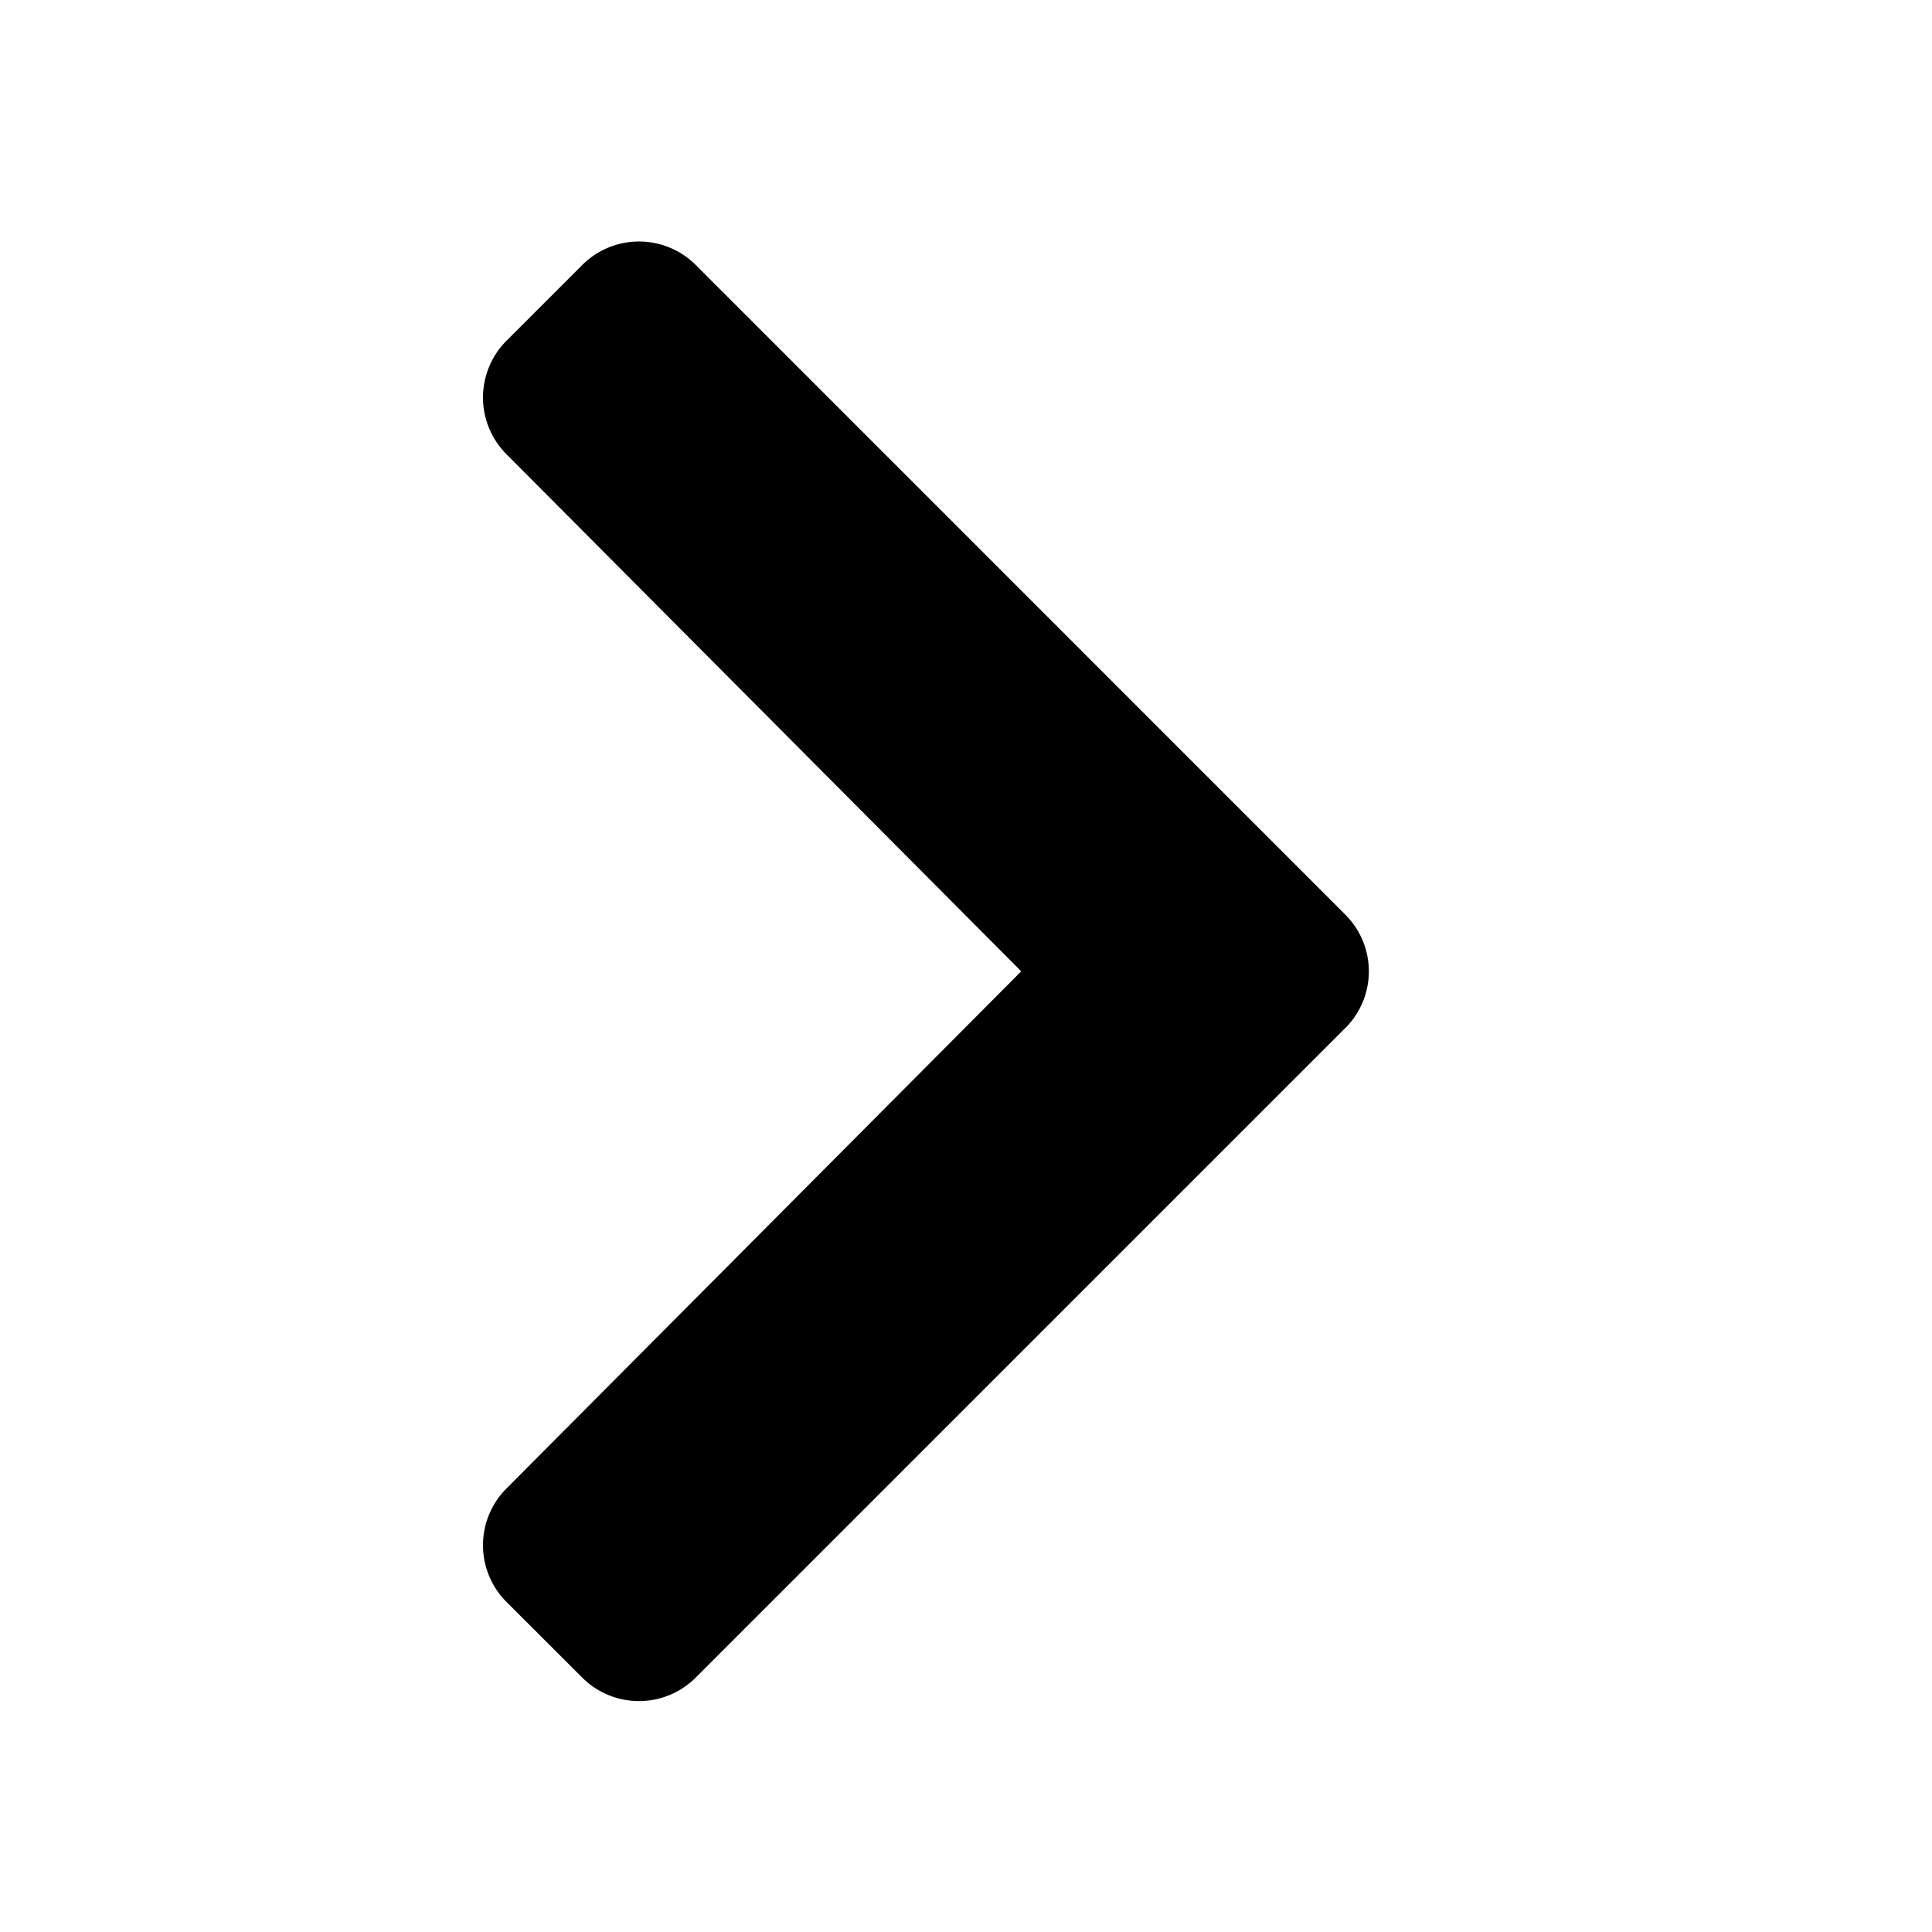 <svg width="24" height="24" xmlns="http://www.w3.org/2000/svg"><path d="M16.712 12.77l-8.07 8.07a.997.997 0 01-1.409 0l-.941-.94a.997.997 0 01-.002-1.408l6.396-6.426L6.29 5.641a.997.997 0 01.002-1.408l.941-.941a.997.997 0 011.41 0l8.069 8.07a.995.995 0 010 1.409z"/></svg>
